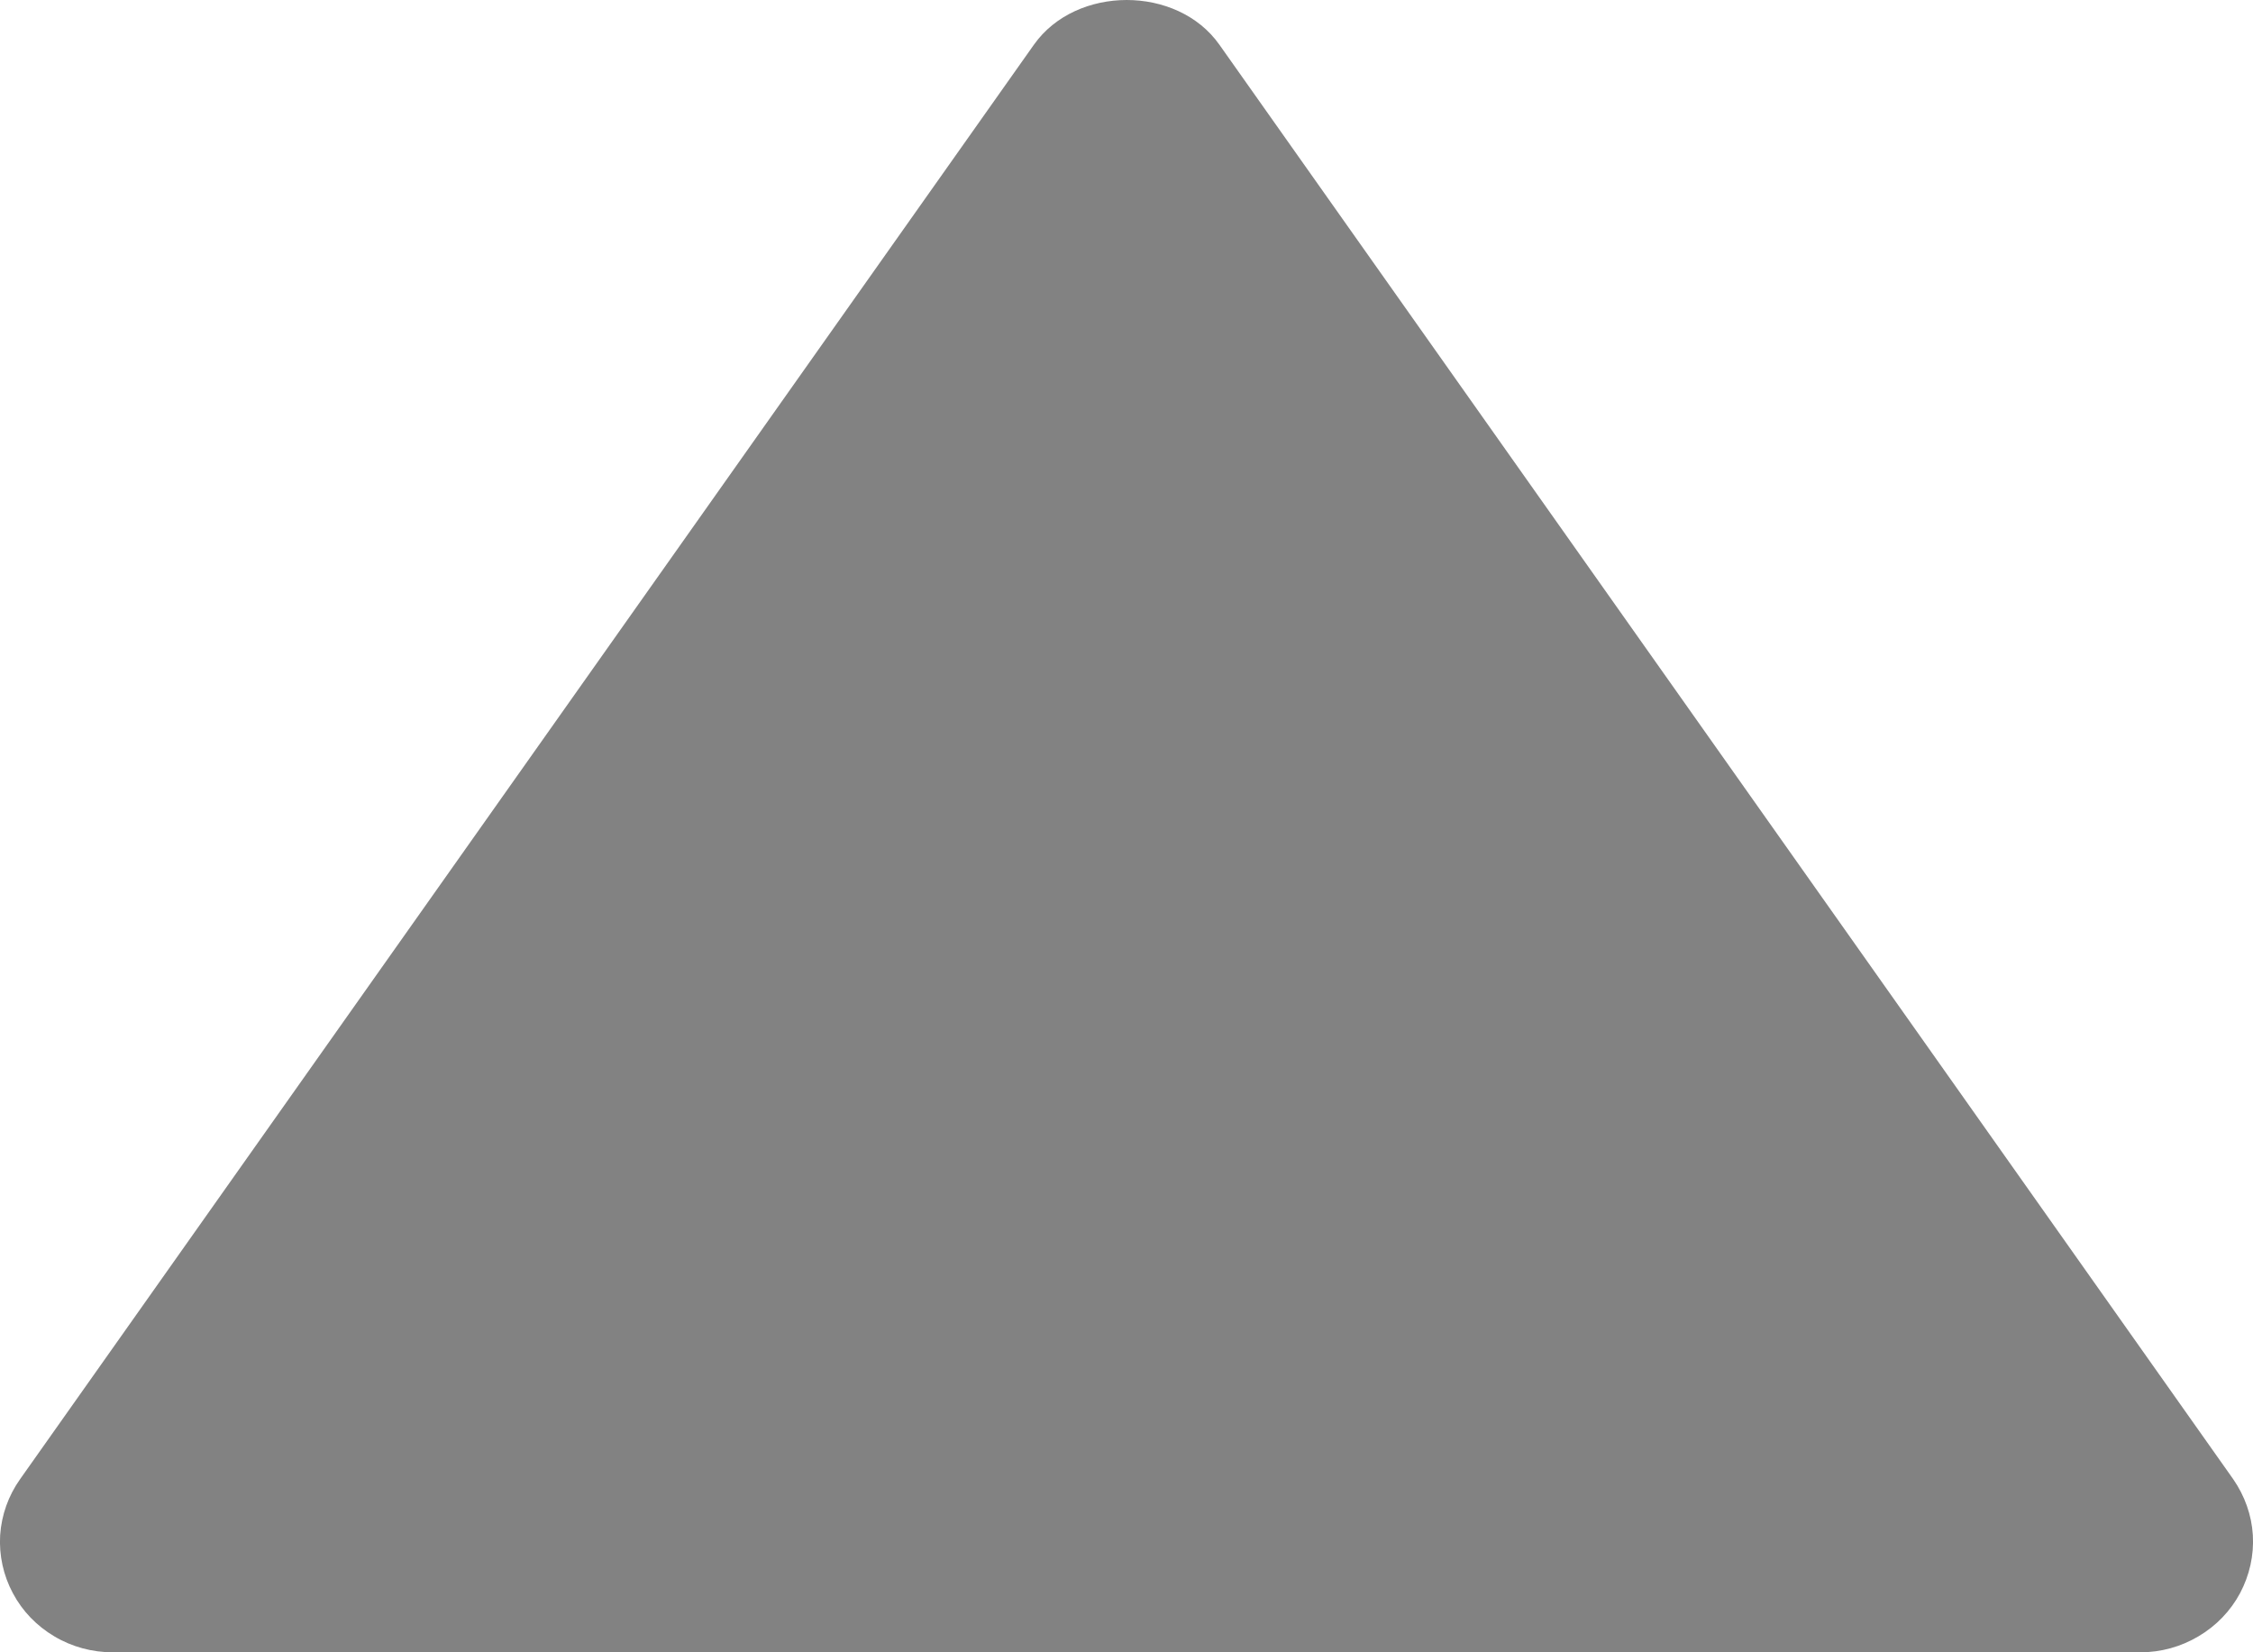 <svg width="15" height="11" viewBox="0 0 15 11" fill="none" xmlns="http://www.w3.org/2000/svg">
<path d="M0.75 11H14.251C14.387 11 14.521 10.963 14.638 10.893C14.755 10.824 14.851 10.724 14.914 10.606C14.977 10.487 15.007 10.354 14.999 10.22C14.991 10.087 14.945 9.958 14.868 9.847L8.118 0.297C7.838 -0.099 7.165 -0.099 6.884 0.297L0.134 9.847C0.056 9.957 0.01 10.086 0.001 10.22C-0.007 10.354 0.022 10.488 0.086 10.607C0.149 10.726 0.245 10.825 0.362 10.894C0.479 10.964 0.614 11 0.75 11Z" fill="#828282"/>
</svg>
